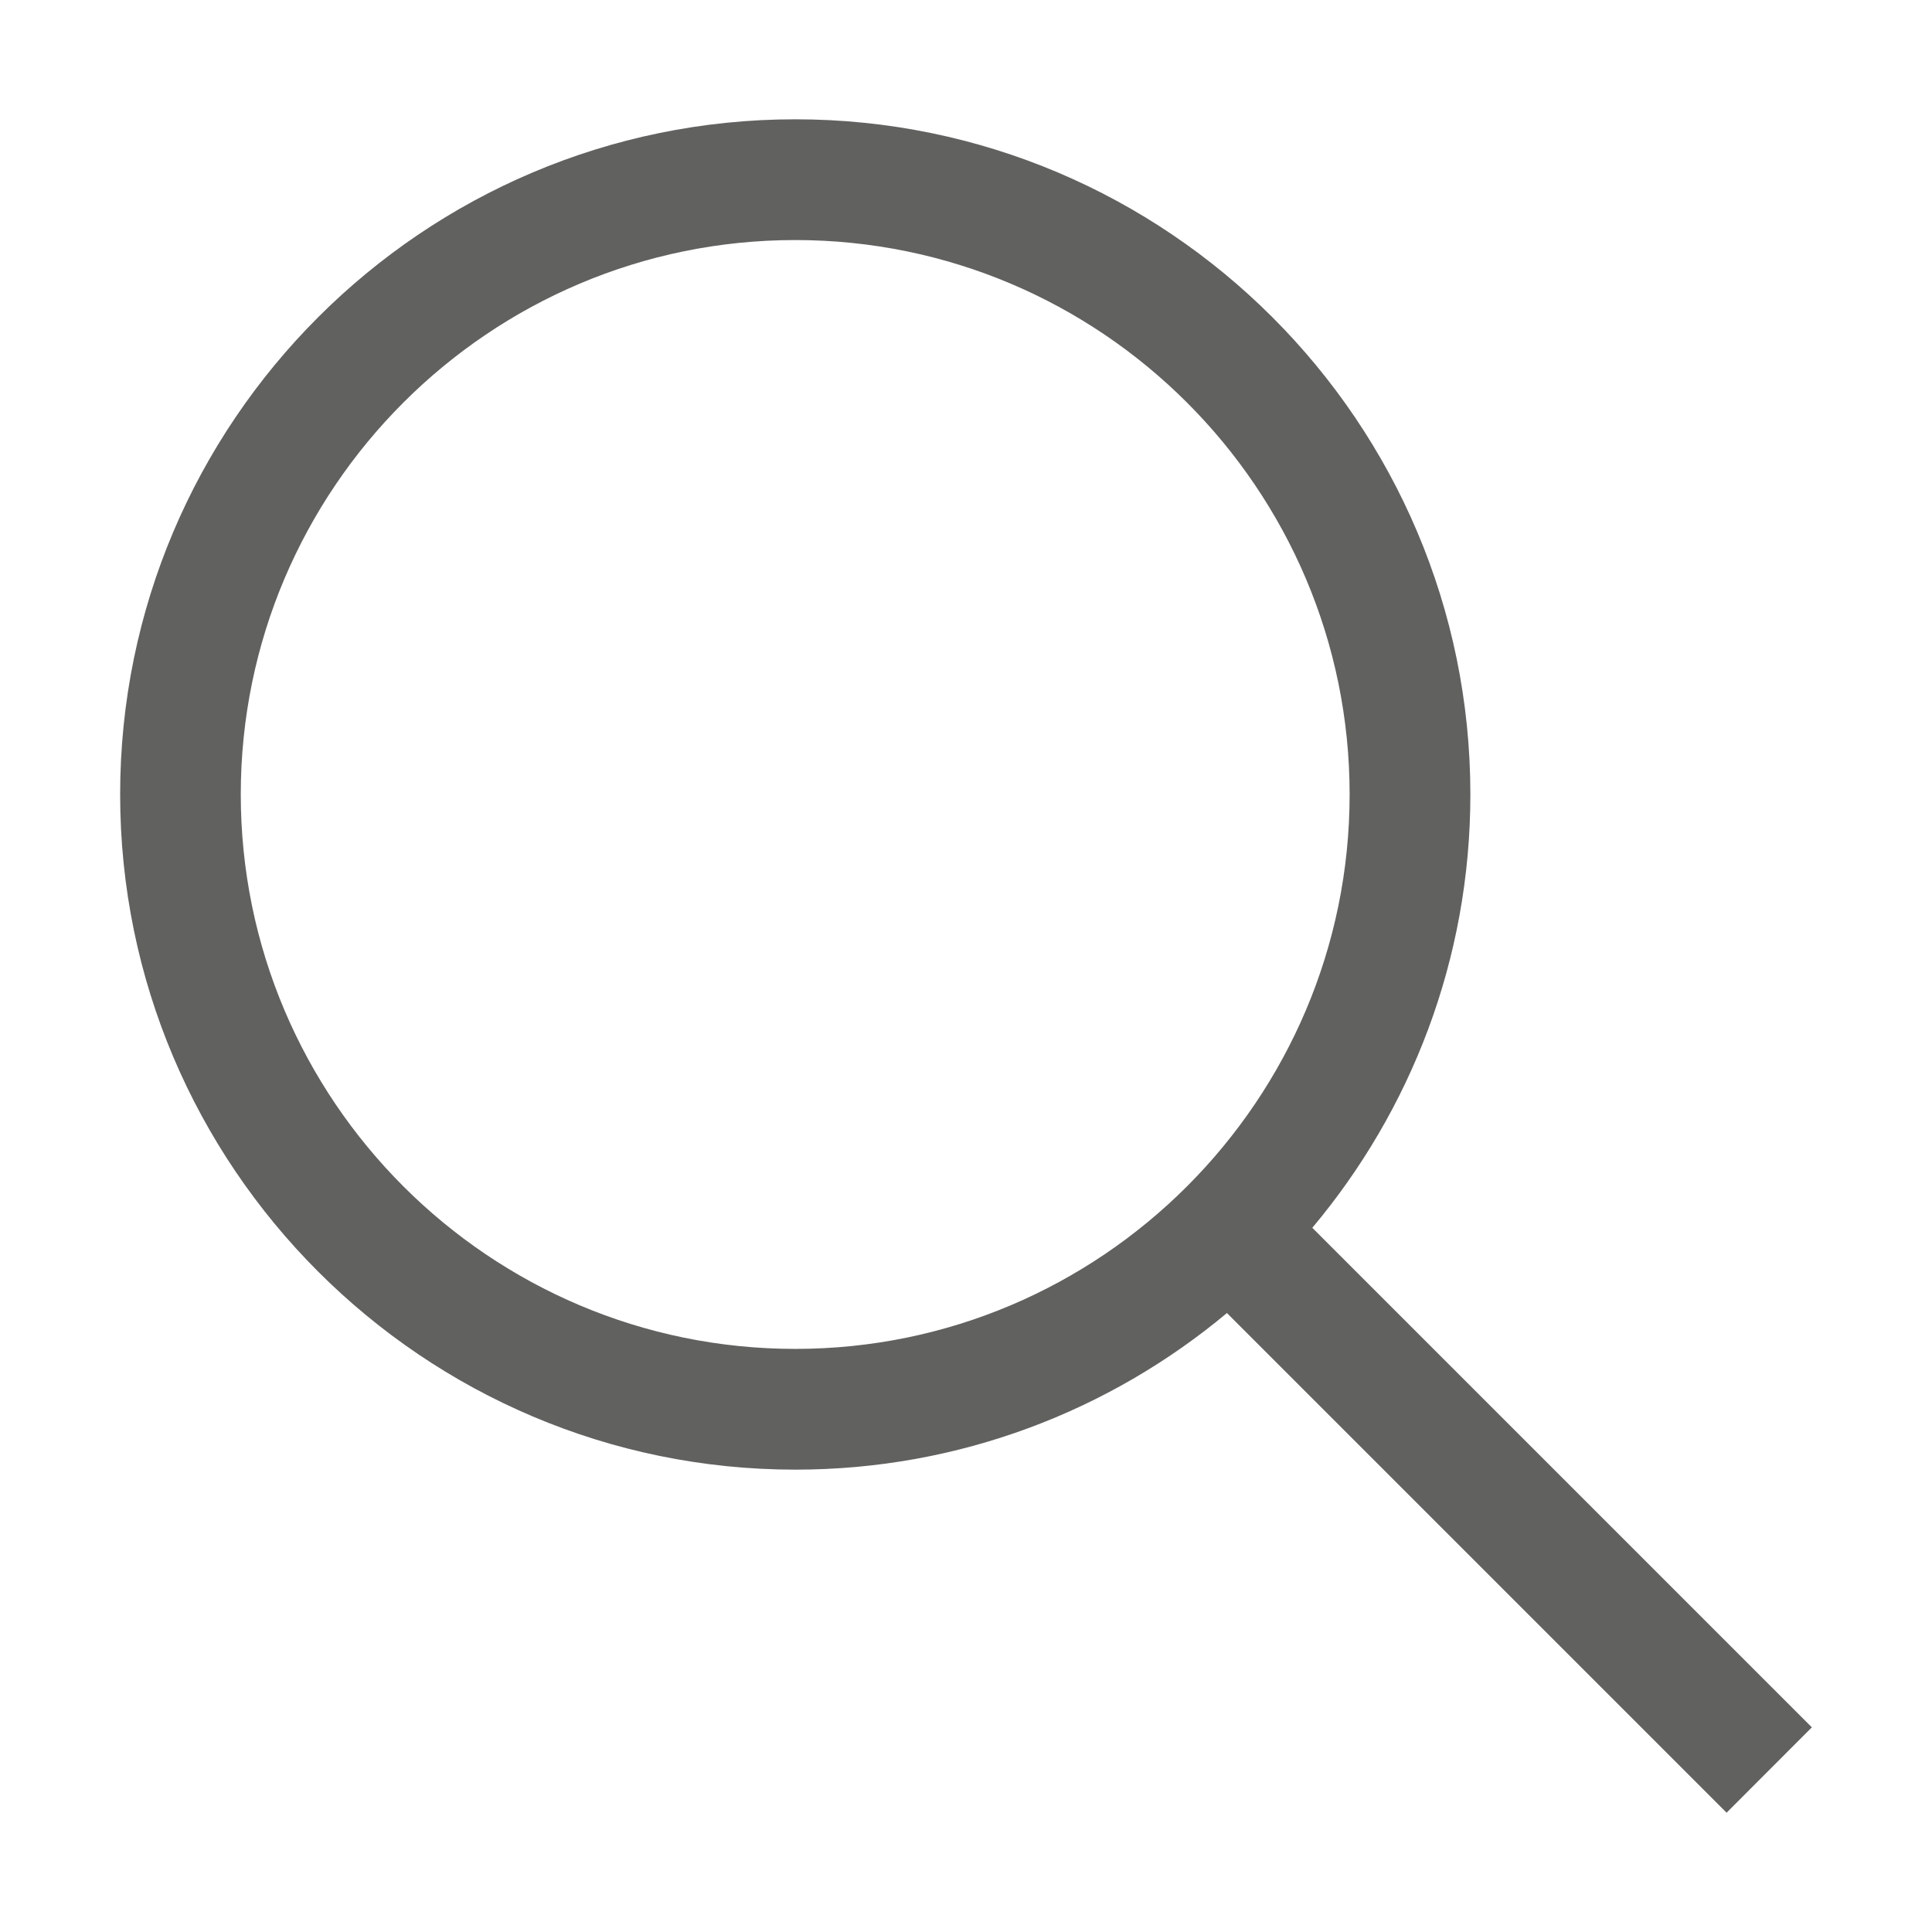 <?xml version="1.0" encoding="utf-8"?>
<!-- Generator: Adobe Illustrator 25.4.1, SVG Export Plug-In . SVG Version: 6.00 Build 0)  -->
<svg version="1.1" id="Layer_1" xmlns="http://www.w3.org/2000/svg" xmlns:xlink="http://www.w3.org/1999/xlink" x="0px" y="0px"
	 viewBox="0 0 16 16" style="enable-background:new 0 0 16 16;" xml:space="preserve">
<style type="text/css">
	.st0{fill:#616160;}
</style>
<g id="Layer_1_00000109737181468092392780000014764416974078242460_">
	<path class="st0" d="M15.005,14.305l-4.137-4.137c0.816-0.972,1.309-2.223,1.309-3.589c0-3.083-2.508-5.591-5.591-5.591
		S0.995,3.496,0.995,6.579s2.509,5.592,5.592,5.592c1.359,0,2.605-0.488,3.574-1.297l4.138,4.138L15.005,14.305z
		 M1.994,6.579c0-2.532,2.06-4.591,4.592-4.591c2.531,0,4.591,2.06,4.591,4.591c0,2.532-2.06,4.592-4.591,4.592
		C4.054,11.171,1.994,9.112,1.994,6.579z"/>
</g>
</svg>
